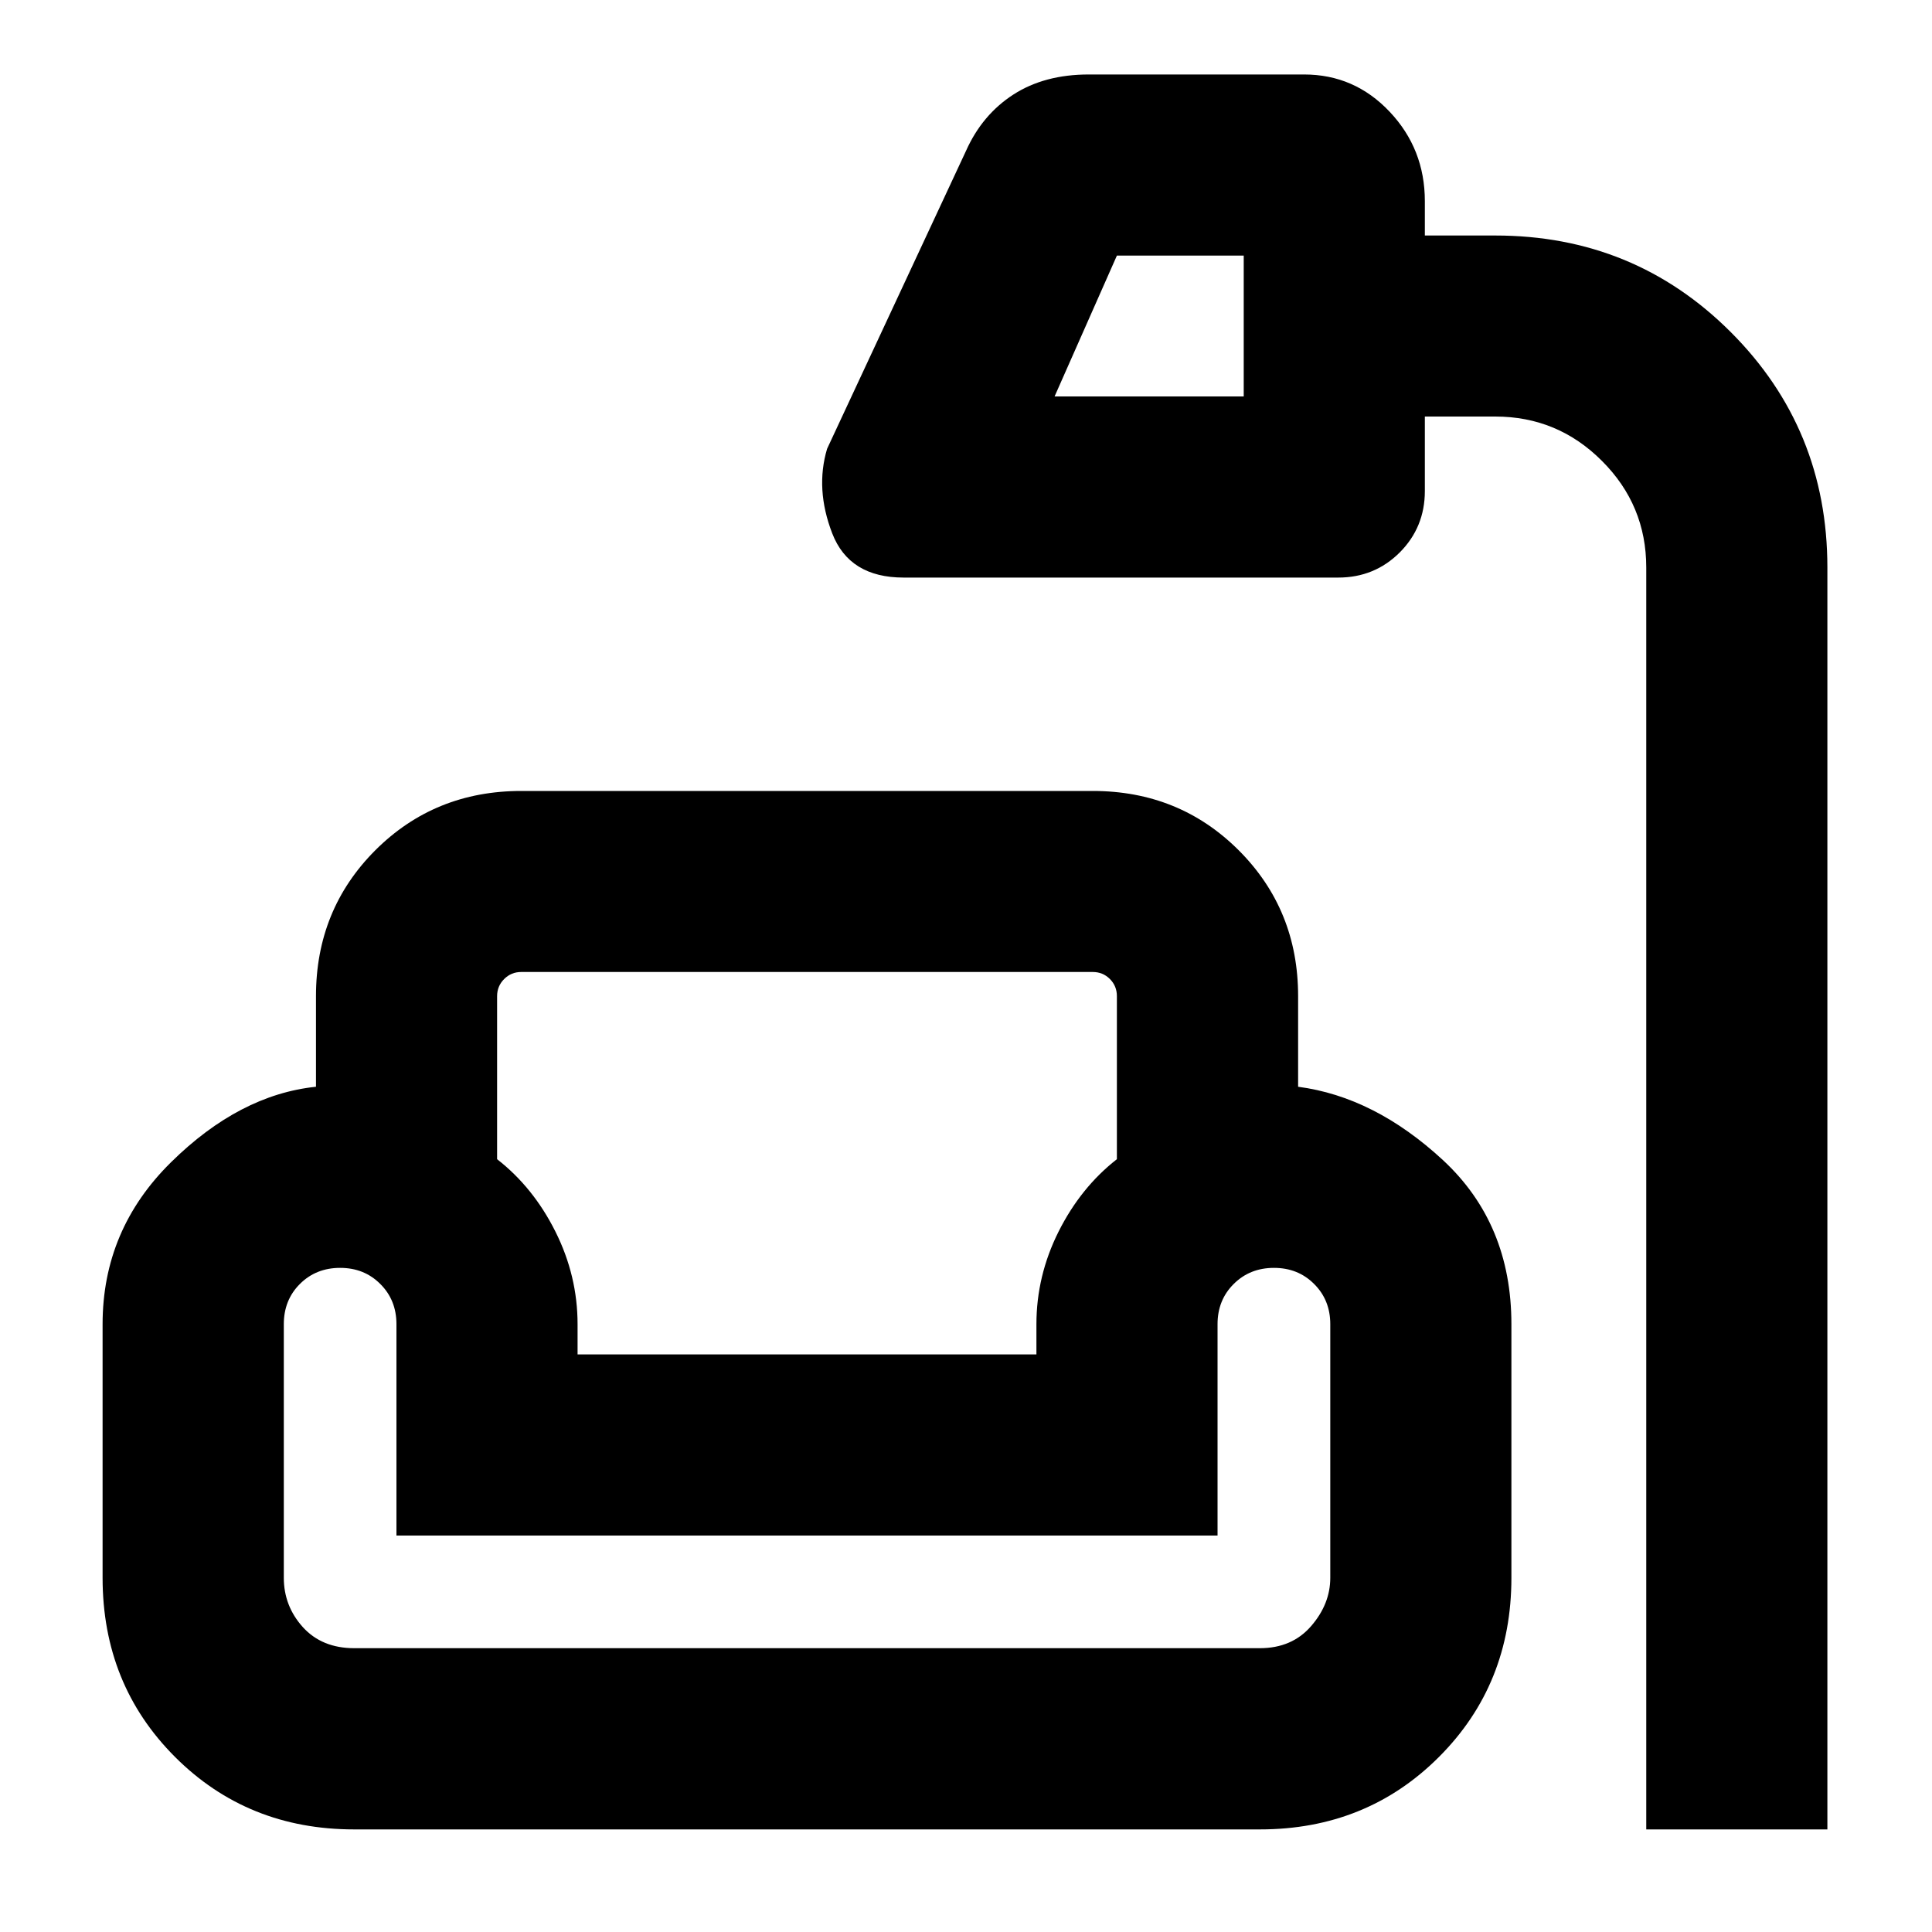 <svg xmlns="http://www.w3.org/2000/svg" height="20" width="20"><path d="M17.042 18.938V5.875q0-.646-.459-1.104-.458-.459-1.104-.459h-.729v.771q0 .375-.26.636-.261.26-.636.26h-4.5q-.562 0-.739-.458-.177-.459-.053-.875L10 1.562q.167-.374.49-.583.322-.208.781-.208H13.5q.521 0 .885.385.365.386.365.927v.355h.729q1.438 0 2.438 1 1 1 1 2.437v13.063ZM10.917 4.104h1.958V2.646h-1.313Zm-7.25 14.834q-1.105 0-1.855-.75t-.75-1.855v-2.625q0-.979.709-1.677.708-.698 1.5-.781v-.938q0-.895.614-1.51.615-.614 1.511-.614h5.916q.896 0 1.511.614.615.615.615 1.51v.938q.791.104 1.5.76.708.657.708 1.698v2.625q0 1.105-.75 1.855t-1.854.75Zm1.479-8.626V12q.375.292.604.75.229.458.229.958v.313h4.75v-.313q0-.5.229-.958.23-.458.604-.75v-1.688q0-.104-.072-.177-.073-.073-.178-.073H5.396q-.104 0-.177.073t-.073.177Zm-1.479 6.75h9.375q.333 0 .531-.229t.198-.5v-2.625q0-.25-.167-.416-.166-.167-.416-.167-.25 0-.417.167-.167.166-.167.416v2.188h-8.5v-2.188q0-.25-.167-.416-.166-.167-.416-.167-.25 0-.417.167-.166.166-.166.416v2.625q0 .292.197.511.198.218.532.218Zm8.229-13.687ZM8.354 14.021Zm0 3.041Zm0-1.166Z"/></svg>